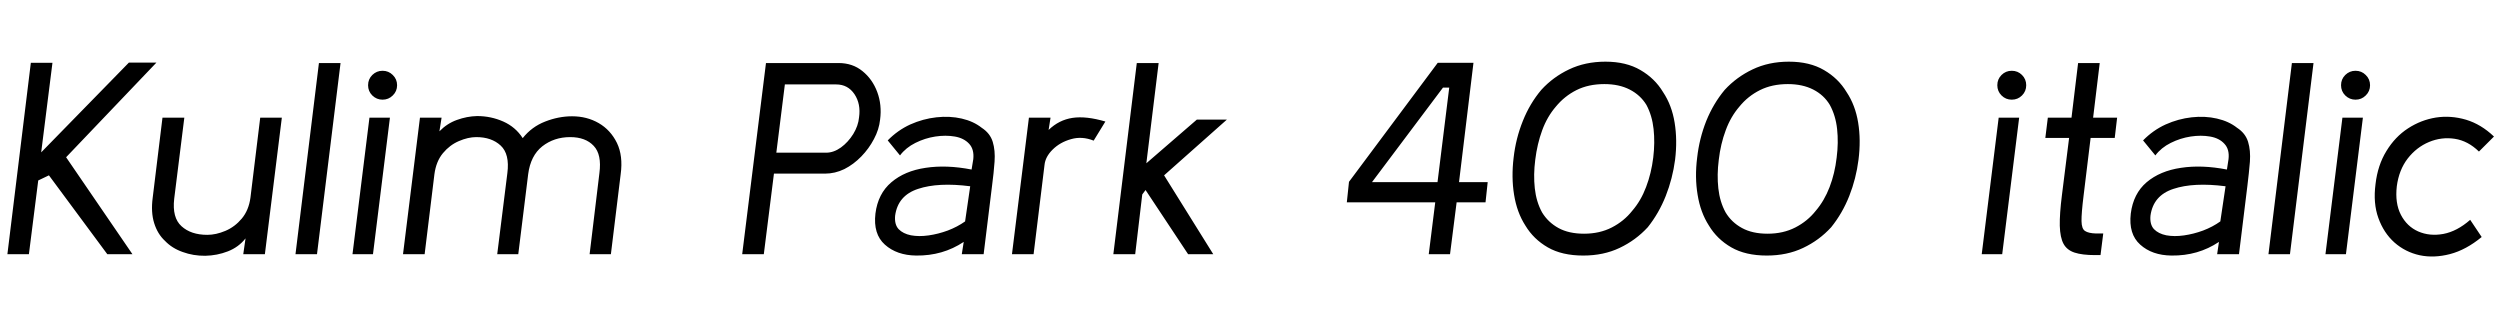 <svg xmlns="http://www.w3.org/2000/svg" xmlns:xlink="http://www.w3.org/1999/xlink" width="219.72" height="27.24"><path fill="black" d="M5.81 13.82L11.64 22.34L9.43 22.34L4.30 15.41L3.36 15.86L2.54 22.34L0.65 22.34L2.71 5.52L4.61 5.52L3.62 13.39L11.33 5.50L13.75 5.50L5.81 13.82ZM24.77 10.34L23.28 22.34L21.38 22.34L21.58 20.95Q20.98 21.72 20.03 22.09Q19.08 22.46 18.04 22.48Q16.99 22.49 16.06 22.15Q15.12 21.82 14.50 21.17L14.50 21.17Q13.85 20.57 13.55 19.61Q13.25 18.65 13.42 17.38L13.42 17.38L14.28 10.34L16.20 10.34L15.31 17.47Q15.12 19.13 15.95 19.88Q16.78 20.64 18.22 20.64L18.22 20.64Q18.98 20.64 19.81 20.29Q20.64 19.94 21.25 19.21Q21.86 18.48 22.01 17.38L22.01 17.38L22.87 10.34L24.77 10.34ZM29.93 5.54L27.86 22.34L25.97 22.34L28.03 5.54L29.93 5.54ZM33.62 8.76L33.62 8.76Q33.10 8.76 32.72 8.39Q32.35 8.02 32.35 7.49L32.35 7.49Q32.35 6.96 32.72 6.59Q33.10 6.22 33.62 6.22L33.62 6.22Q34.15 6.22 34.52 6.59Q34.90 6.96 34.90 7.49L34.90 7.49Q34.90 8.02 34.52 8.39Q34.15 8.76 33.62 8.76ZM34.27 10.34L32.78 22.34L30.98 22.34L32.47 10.34L34.27 10.34ZM54.55 15.31L53.69 22.34L51.82 22.34L52.68 15.22Q52.90 13.58 52.18 12.82Q51.46 12.05 50.11 12.05L50.11 12.05Q48.70 12.05 47.66 12.86Q46.63 13.68 46.42 15.31L46.42 15.31L45.55 22.34L43.70 22.34L44.59 15.22Q44.81 13.54 44.00 12.79Q43.20 12.05 41.86 12.05L41.86 12.05Q41.14 12.05 40.33 12.40Q39.53 12.74 38.93 13.46Q38.33 14.18 38.18 15.31L38.18 15.31L37.32 22.34L35.42 22.34L36.91 10.34L38.81 10.34L38.62 11.54Q39.29 10.85 40.16 10.54Q41.04 10.22 41.93 10.20L41.93 10.20Q43.15 10.20 44.23 10.68Q45.31 11.16 45.94 12.14L45.94 12.14Q46.73 11.14 47.92 10.68Q49.10 10.22 50.28 10.22L50.28 10.22Q51.58 10.22 52.62 10.82Q53.66 11.42 54.22 12.56Q54.77 13.70 54.55 15.31L54.55 15.31ZM67.13 22.34L65.23 22.34L67.32 5.54L73.70 5.54Q74.93 5.54 75.80 6.25Q76.68 6.96 77.10 8.09Q77.52 9.22 77.35 10.51L77.35 10.51Q77.26 11.38 76.81 12.22Q76.37 13.06 75.70 13.75Q75.02 14.45 74.21 14.86Q73.39 15.26 72.50 15.26L72.50 15.26L68.02 15.26L67.13 22.34ZM68.98 7.42L68.23 13.42L72.60 13.42Q73.27 13.42 73.91 12.96Q74.54 12.50 74.99 11.78Q75.43 11.06 75.50 10.32L75.50 10.32Q75.67 9.14 75.10 8.28Q74.52 7.42 73.49 7.42L73.49 7.42L68.98 7.42ZM80.52 22.46L80.52 22.46Q78.82 22.44 77.77 21.50Q76.73 20.57 76.94 18.77L76.94 18.77Q77.16 17.02 78.34 16.02Q79.51 15.02 81.35 14.75Q83.18 14.47 85.39 14.90L85.39 14.90L85.54 13.99Q85.63 13.13 85.18 12.64Q84.72 12.14 83.92 12.00Q83.11 11.86 82.20 12.00Q81.29 12.14 80.45 12.56Q79.61 12.98 79.10 13.66L79.10 13.66L78.02 12.34Q78.89 11.45 80.00 10.94Q81.12 10.44 82.30 10.31Q83.47 10.18 84.52 10.42Q85.56 10.66 86.28 11.23L86.28 11.23Q87.02 11.71 87.25 12.47Q87.48 13.22 87.41 14.21Q87.34 15.19 87.19 16.32L87.19 16.32L86.45 22.34L84.53 22.34L84.70 21.26Q82.85 22.49 80.52 22.46ZM84.82 19.46L84.82 19.46L85.27 16.37Q82.46 16.01 80.69 16.60Q78.91 17.18 78.67 18.96L78.67 18.96Q78.60 19.73 78.98 20.14Q79.37 20.54 80.06 20.68Q80.76 20.81 81.61 20.69Q82.46 20.57 83.30 20.26Q84.14 19.94 84.82 19.46ZM90.84 22.34L88.94 22.34L90.43 10.34L92.33 10.34L92.16 11.42Q93.07 10.54 94.26 10.36Q95.45 10.18 97.15 10.68L97.15 10.68L96.12 12.36Q95.09 11.95 94.13 12.23Q93.17 12.50 92.52 13.14Q91.87 13.78 91.80 14.50L91.80 14.50L90.84 22.34ZM99.77 22.34L97.85 22.34L99.91 5.54L101.83 5.54L100.75 14.35L105.19 10.51L107.83 10.51L102.31 15.41L106.63 22.34L104.42 22.34L100.68 16.70L100.39 17.09L99.77 22.34ZM130.75 16.01L130.56 17.78L128.02 17.78L127.44 22.34L125.57 22.34L126.14 17.78L118.37 17.78L118.56 15.98L126.36 5.52L129.50 5.52L128.23 16.01L130.75 16.01ZM120.58 16.01L126.34 16.01L127.37 7.70L126.82 7.70L120.58 16.01ZM144.82 19.97L144.82 19.97Q143.76 21.12 142.34 21.79Q140.93 22.46 139.15 22.46L139.15 22.46Q137.28 22.46 136.03 21.74Q134.78 21.02 134.06 19.82L134.06 19.82Q133.32 18.67 133.07 17.12Q132.82 15.58 133.03 13.85L133.03 13.85Q133.22 12.17 133.84 10.63Q134.45 9.10 135.46 7.90L135.46 7.90Q136.49 6.77 137.90 6.10Q139.32 5.42 141.10 5.42L141.10 5.42Q142.92 5.42 144.18 6.16Q145.44 6.89 146.16 8.09L146.16 8.09Q146.93 9.24 147.18 10.78Q147.43 12.31 147.22 14.04L147.22 14.04Q147.00 15.70 146.40 17.22Q145.80 18.74 144.82 19.97ZM144.70 9.22L144.70 9.22Q144.17 8.35 143.23 7.87Q142.30 7.39 141.00 7.39L141.00 7.39Q139.61 7.39 138.55 7.92Q137.50 8.45 136.75 9.36L136.75 9.36Q135.98 10.25 135.54 11.45Q135.10 12.65 134.93 14.04L134.93 14.04Q134.76 15.36 134.89 16.55Q135.02 17.74 135.53 18.67L135.53 18.67Q136.06 19.54 136.97 20.04Q137.88 20.54 139.22 20.54L139.22 20.54Q140.59 20.54 141.66 19.99Q142.73 19.44 143.45 18.53L143.45 18.53Q144.22 17.64 144.67 16.44Q145.13 15.24 145.30 13.85L145.30 13.85Q145.46 12.53 145.33 11.34Q145.20 10.15 144.70 9.22ZM160.94 19.97L160.94 19.97Q159.89 21.12 158.47 21.79Q157.06 22.46 155.28 22.46L155.28 22.46Q153.41 22.46 152.16 21.74Q150.91 21.02 150.19 19.82L150.19 19.82Q149.45 18.67 149.20 17.12Q148.94 15.58 149.16 13.85L149.16 13.85Q149.35 12.17 149.96 10.63Q150.58 9.10 151.58 7.90L151.58 7.90Q152.62 6.77 154.03 6.10Q155.45 5.42 157.22 5.42L157.22 5.42Q159.05 5.42 160.31 6.16Q161.57 6.89 162.29 8.09L162.29 8.09Q163.06 9.24 163.31 10.78Q163.56 12.31 163.34 14.04L163.34 14.04Q163.13 15.70 162.53 17.22Q161.93 18.74 160.94 19.97ZM160.82 9.22L160.82 9.22Q160.30 8.35 159.36 7.87Q158.42 7.39 157.13 7.39L157.13 7.39Q155.74 7.39 154.68 7.92Q153.62 8.45 152.88 9.36L152.88 9.36Q152.11 10.25 151.67 11.45Q151.22 12.65 151.06 14.04L151.06 14.04Q150.89 15.36 151.02 16.55Q151.15 17.74 151.66 18.67L151.66 18.67Q152.18 19.54 153.10 20.04Q154.01 20.54 155.35 20.54L155.35 20.54Q156.72 20.54 157.79 19.99Q158.86 19.44 159.58 18.53L159.58 18.53Q160.34 17.64 160.80 16.44Q161.26 15.24 161.42 13.85L161.42 13.85Q161.59 12.53 161.46 11.34Q161.33 10.15 160.82 9.22ZM176.81 8.76L176.81 8.76Q176.28 8.76 175.91 8.39Q175.54 8.02 175.54 7.49L175.54 7.49Q175.54 6.96 175.91 6.59Q176.28 6.22 176.81 6.22L176.81 6.22Q177.34 6.22 177.71 6.59Q178.08 6.96 178.08 7.49L178.08 7.49Q178.08 8.02 177.71 8.39Q177.34 8.76 176.81 8.76ZM177.46 10.34L175.97 22.34L174.17 22.34L175.66 10.34L177.46 10.34ZM181.22 17.14L181.22 17.14L181.85 12.12L179.76 12.12L179.98 10.34L182.06 10.34L182.64 5.54L184.54 5.54L183.96 10.34L186.07 10.34L185.86 12.12L183.74 12.12L183.12 17.21Q182.93 18.74 182.94 19.43Q182.95 20.11 183.25 20.30Q183.55 20.50 184.20 20.52L184.20 20.52L184.85 20.52L184.61 22.42L184.13 22.42Q183 22.42 182.33 22.20Q181.66 21.98 181.36 21.43Q181.06 20.88 181.03 19.84Q181.01 18.79 181.22 17.14ZM190.85 22.46L190.85 22.46Q189.14 22.44 188.10 21.50Q187.06 20.57 187.27 18.77L187.27 18.77Q187.49 17.02 188.66 16.02Q189.84 15.02 191.68 14.75Q193.51 14.47 195.72 14.90L195.72 14.90L195.86 13.99Q195.96 13.13 195.50 12.64Q195.05 12.14 194.24 12.00Q193.44 11.86 192.53 12.00Q191.62 12.14 190.78 12.56Q189.94 12.98 189.43 13.66L189.43 13.66L188.35 12.34Q189.22 11.45 190.33 10.94Q191.45 10.44 192.62 10.31Q193.80 10.18 194.84 10.42Q195.89 10.66 196.61 11.23L196.61 11.23Q197.35 11.71 197.58 12.47Q197.81 13.22 197.74 14.21Q197.66 15.19 197.52 16.32L197.52 16.32L196.78 22.34L194.86 22.34L195.02 21.26Q193.18 22.49 190.85 22.46ZM195.14 19.46L195.14 19.46L195.60 16.37Q192.79 16.01 191.02 16.60Q189.24 17.18 189.00 18.96L189.00 18.96Q188.93 19.73 189.31 20.14Q189.70 20.54 190.39 20.68Q191.09 20.81 191.94 20.69Q192.79 20.57 193.63 20.26Q194.47 19.94 195.14 19.46ZM203.33 5.54L201.26 22.34L199.37 22.34L201.43 5.54L203.33 5.54ZM207.02 8.76L207.02 8.76Q206.50 8.76 206.12 8.39Q205.75 8.02 205.75 7.49L205.75 7.49Q205.75 6.96 206.12 6.59Q206.50 6.22 207.02 6.22L207.02 6.22Q207.55 6.22 207.92 6.59Q208.30 6.96 208.30 7.49L208.30 7.49Q208.30 8.02 207.92 8.39Q207.55 8.76 207.02 8.76ZM207.67 10.34L206.18 22.34L204.38 22.34L205.87 10.34L207.67 10.34ZM217.10 19.32L218.11 20.83Q216.74 21.96 215.33 22.33Q213.91 22.70 212.65 22.43Q211.39 22.15 210.44 21.31Q209.50 20.47 209.03 19.16Q208.56 17.86 208.78 16.18L208.78 16.18Q208.97 14.52 209.74 13.27Q210.50 12.02 211.64 11.28Q212.78 10.54 214.09 10.33Q215.40 10.13 216.73 10.52Q218.06 10.92 219.19 12.00L219.19 12.00L217.87 13.32Q216.91 12.38 215.75 12.20Q214.58 12.02 213.48 12.48Q212.38 12.94 211.61 13.93Q210.84 14.93 210.65 16.37L210.65 16.37Q210.48 17.86 211.01 18.88Q211.54 19.90 212.53 20.34Q213.53 20.78 214.74 20.56Q215.95 20.33 217.10 19.32L217.10 19.32Z"/></svg>